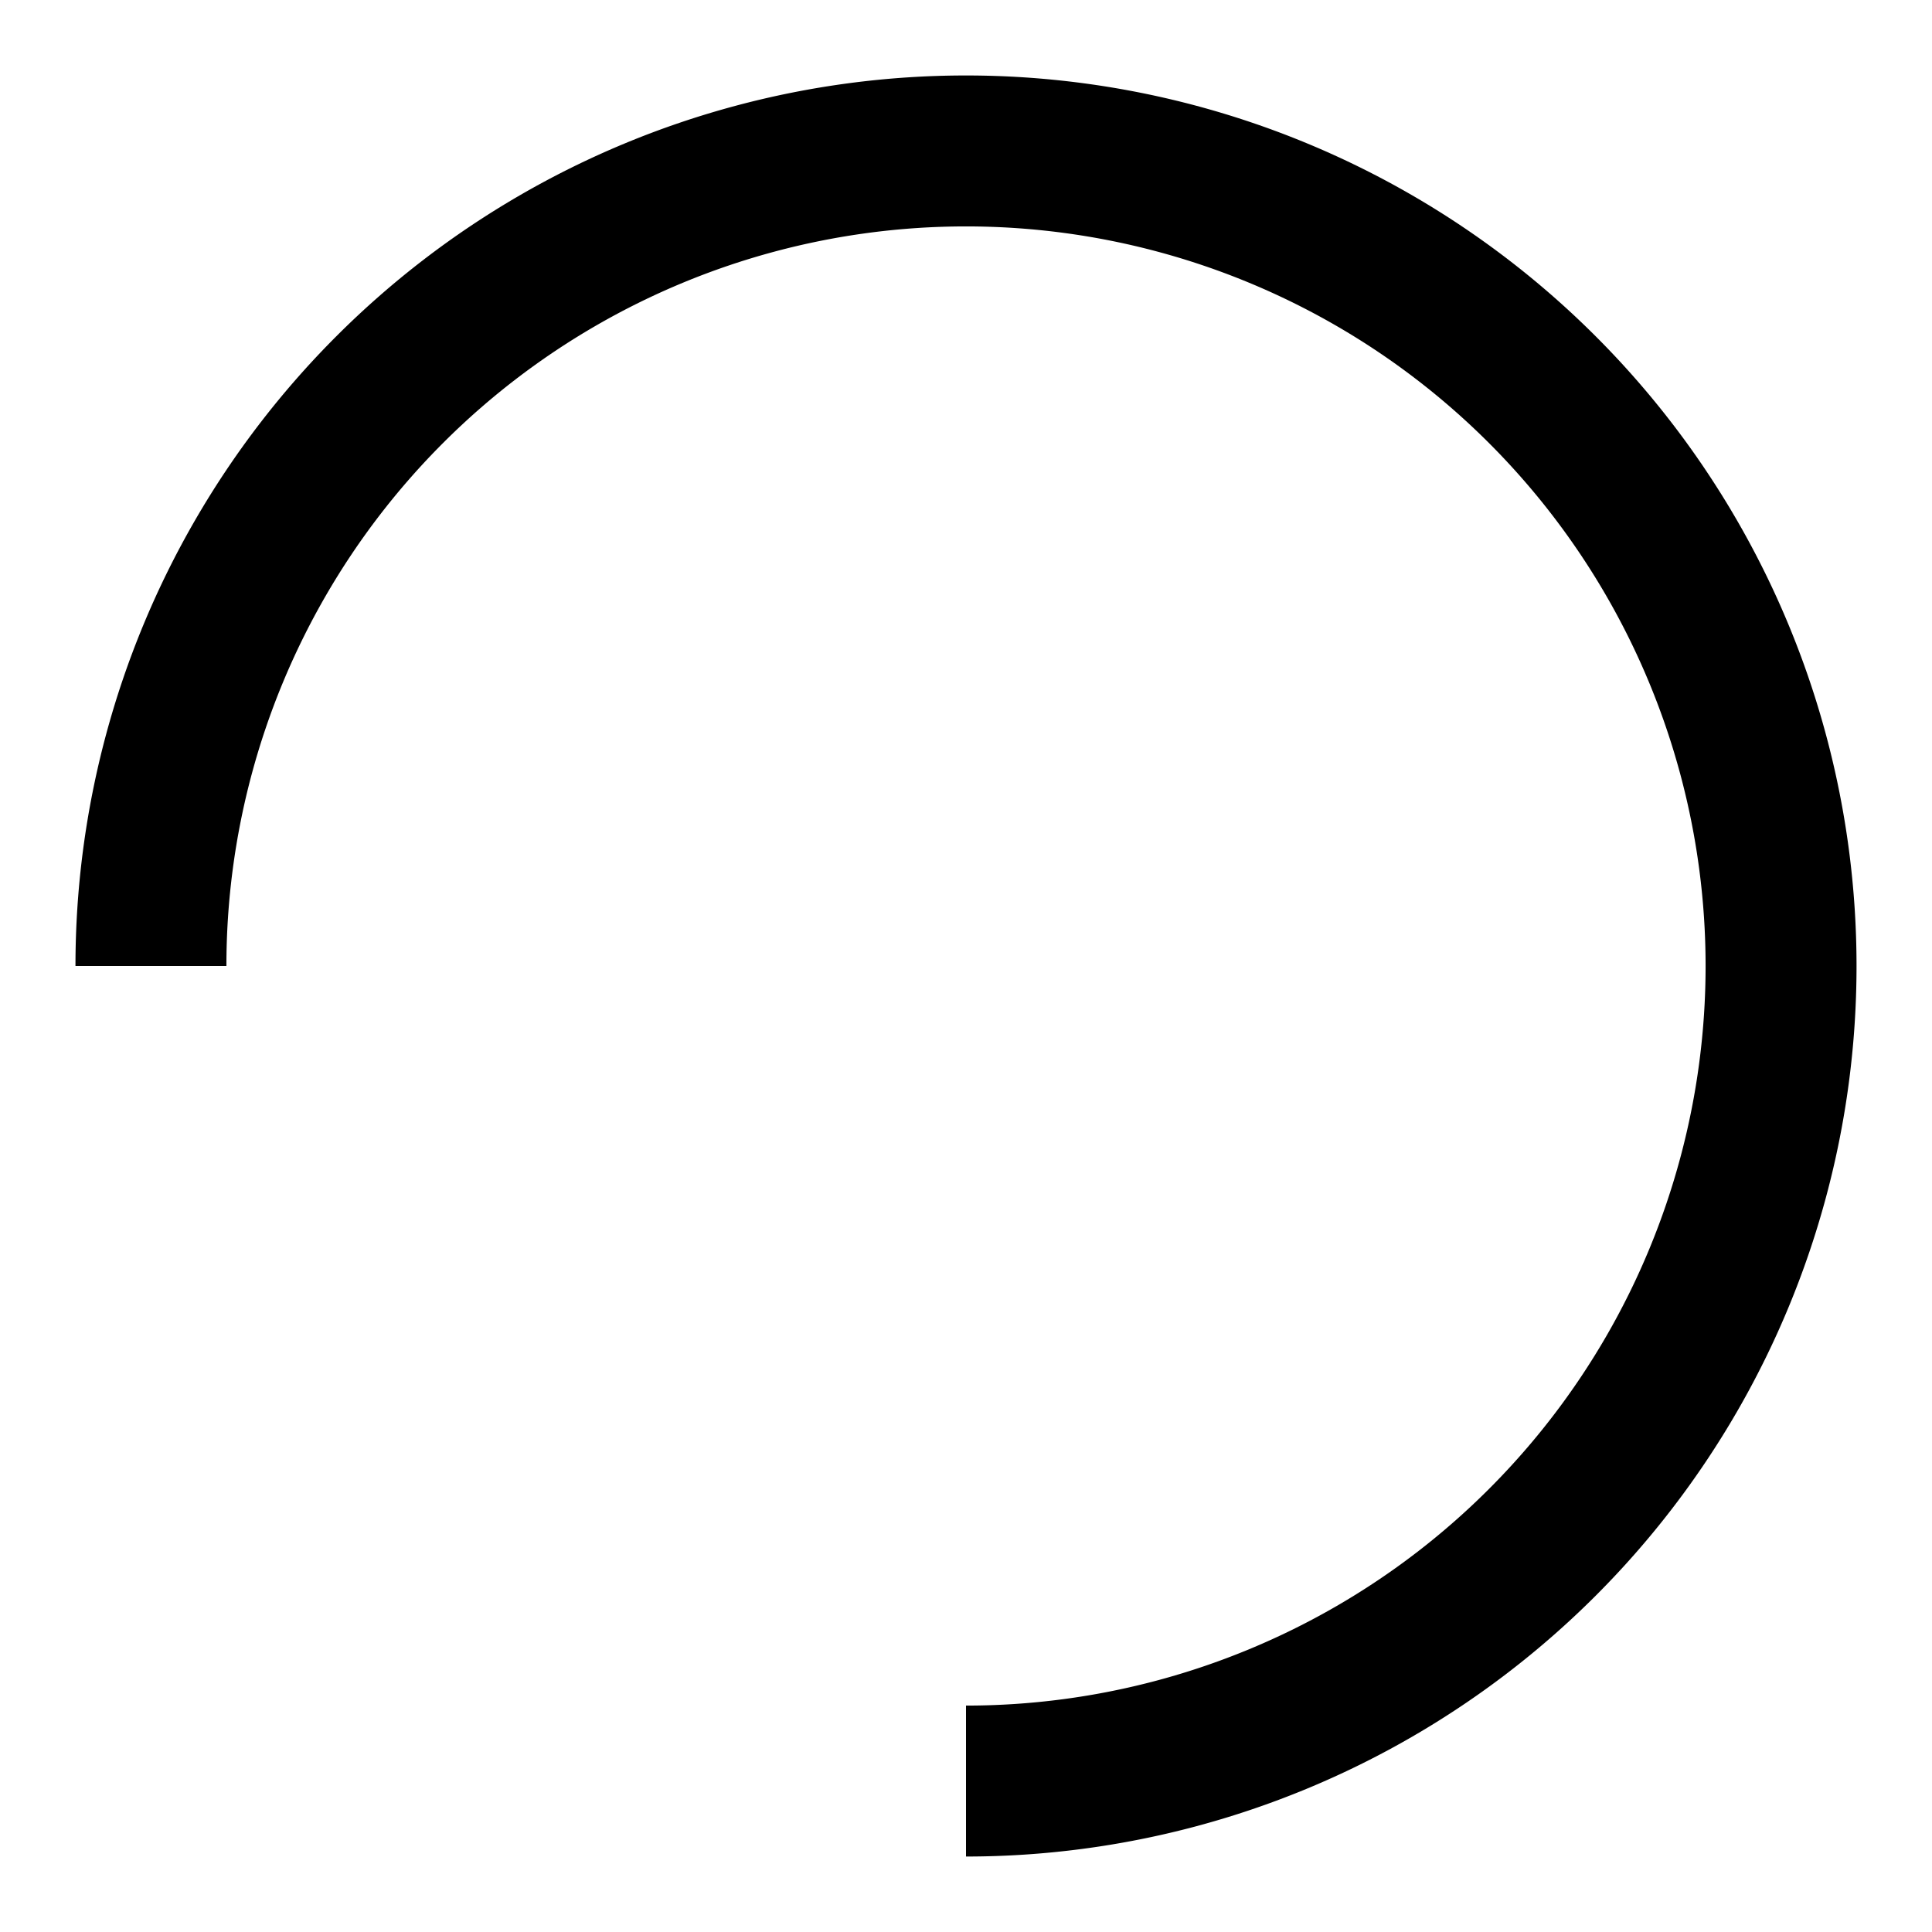 <?xml version="1.0" encoding="UTF-8" standalone="no"?>
<svg
   xmlns:dc="http://purl.org/dc/elements/1.1/"
   xmlns:cc="http://creativecommons.org/ns#"
   xmlns:rdf="http://www.w3.org/1999/02/22-rdf-syntax-ns#"
   xmlns:svg="http://www.w3.org/2000/svg"
   xmlns="http://www.w3.org/2000/svg"
   xmlns:sodipodi="http://sodipodi.sourceforge.net/DTD/sodipodi-0.dtd"
   xmlns:inkscape="http://www.inkscape.org/namespaces/inkscape"
   inkscape:export-ydpi="48"
   inkscape:export-xdpi="48"
   inkscape:export-filename="G:\Juan\Programming\C#\sound-mixer\SoundMixer\Resources\loading.png"
   width="128"
   height="128"
   viewBox="0 0 12.8 12.8"
   version="1.0"
   id="svg"
   inkscape:version="1.0 (4035a4fb49, 2020-05-01)"
   sodipodi:docname="loading.svg">
  <defs
     id="defs2" />
  <sodipodi:namedview
     id="base"
     pagecolor="#474747"
     bordercolor="#ffffff"
     borderopacity="1"
     inkscape:pageopacity="0"
     inkscape:pageshadow="2"
     inkscape:zoom="3.1671233"
     inkscape:cx="38.481068"
     inkscape:cy="100.48429"
     inkscape:document-units="px"
     inkscape:current-layer="layer1"
     showgrid="false"
     fit-margin-top="0"
     fit-margin-left="0"
     fit-margin-right="0"
     fit-margin-bottom="0"
     inkscape:showpageshadow="false"
     borderlayer="true"
     inkscape:window-width="1920"
     inkscape:window-height="1017"
     inkscape:window-x="1912"
     inkscape:window-y="-8"
     inkscape:window-maximized="1"
     units="px"
     viewbox-width="10"
     viewbox-height="10"
     viewbox-x="0"
     viewbox-y="0"
     showguides="true"
     inkscape:guide-bbox="true"
     inkscape:document-rotation="0">
    <sodipodi:guide
       position="0,-1"
       orientation="-1,0"
       id="guide26"
       inkscape:locked="false"
       inkscape:label=""
       inkscape:color="rgb(0,0,255)" />
    <sodipodi:guide
       position="1,-1"
       orientation="-1,0"
       id="guide28"
       inkscape:locked="false"
       inkscape:label=""
       inkscape:color="rgb(0,0,255)" />
    <sodipodi:guide
       position="12.8,-1"
       orientation="-1,0"
       id="guide30"
       inkscape:locked="false"
       inkscape:label=""
       inkscape:color="rgb(0,0,255)" />
    <sodipodi:guide
       position="112.8,11"
       orientation="-1,0"
       id="guide32"
       inkscape:locked="false"
       inkscape:label=""
       inkscape:color="rgb(0,0,255)" />
    <sodipodi:guide
       position="-1,0"
       orientation="0,1"
       id="guide34"
       inkscape:locked="false"
       inkscape:label=""
       inkscape:color="rgb(0,0,255)" />
    <sodipodi:guide
       position="-1,1"
       orientation="0,1"
       id="guide36"
       inkscape:locked="false"
       inkscape:label=""
       inkscape:color="rgb(0,0,255)" />
    <sodipodi:guide
       position="-1,11.8"
       orientation="0,1"
       id="guide38"
       inkscape:locked="false"
       inkscape:label=""
       inkscape:color="rgb(0,0,255)" />
    <sodipodi:guide
       position="-1,12.8"
       orientation="0,1"
       id="guide40"
       inkscape:locked="false"
       inkscape:label=""
       inkscape:color="rgb(0,0,255)" />
    <sodipodi:guide
       position="11.8,-1"
       orientation="-1,0"
       id="guide841"
       inkscape:label=""
       inkscape:locked="false"
       inkscape:color="rgb(0,0,255)" />
  </sodipodi:namedview>
  <g
     inkscape:label="Background"
     inkscape:groupmode="layer"
     id="layer1"
     transform="translate(146.844,-159.681)"
     style="display:inline">
    <path
       style="fill:none;stroke:#000000;stroke-width:1;stroke-linecap:butt;stroke-linejoin:round;paint-order:stroke markers fill;stroke-opacity:1"
       id="path840"
       sodipodi:type="arc"
       sodipodi:cx="-140.44374"
       sodipodi:cy="166.08125"
       sodipodi:rx="5.4000001"
       sodipodi:ry="5.4000001"
       sodipodi:start="3.1415927"
       sodipodi:end="1.5707963"
       sodipodi:open="true"
       sodipodi:arc-type="arc"
       d="m -145.844,166.081 a 5.4,5.4 0 0 1 5.4,-5.4 5.4,5.4 0 0 1 5.4,5.4 5.4,5.4 0 0 1 -5.4,5.4" />
  </g>
  <g
     inkscape:groupmode="layer"
     id="layer2"
     inkscape:label="Layer 1"
     transform="translate(0,-164.042)"
     style="display:inline" />
</svg>
